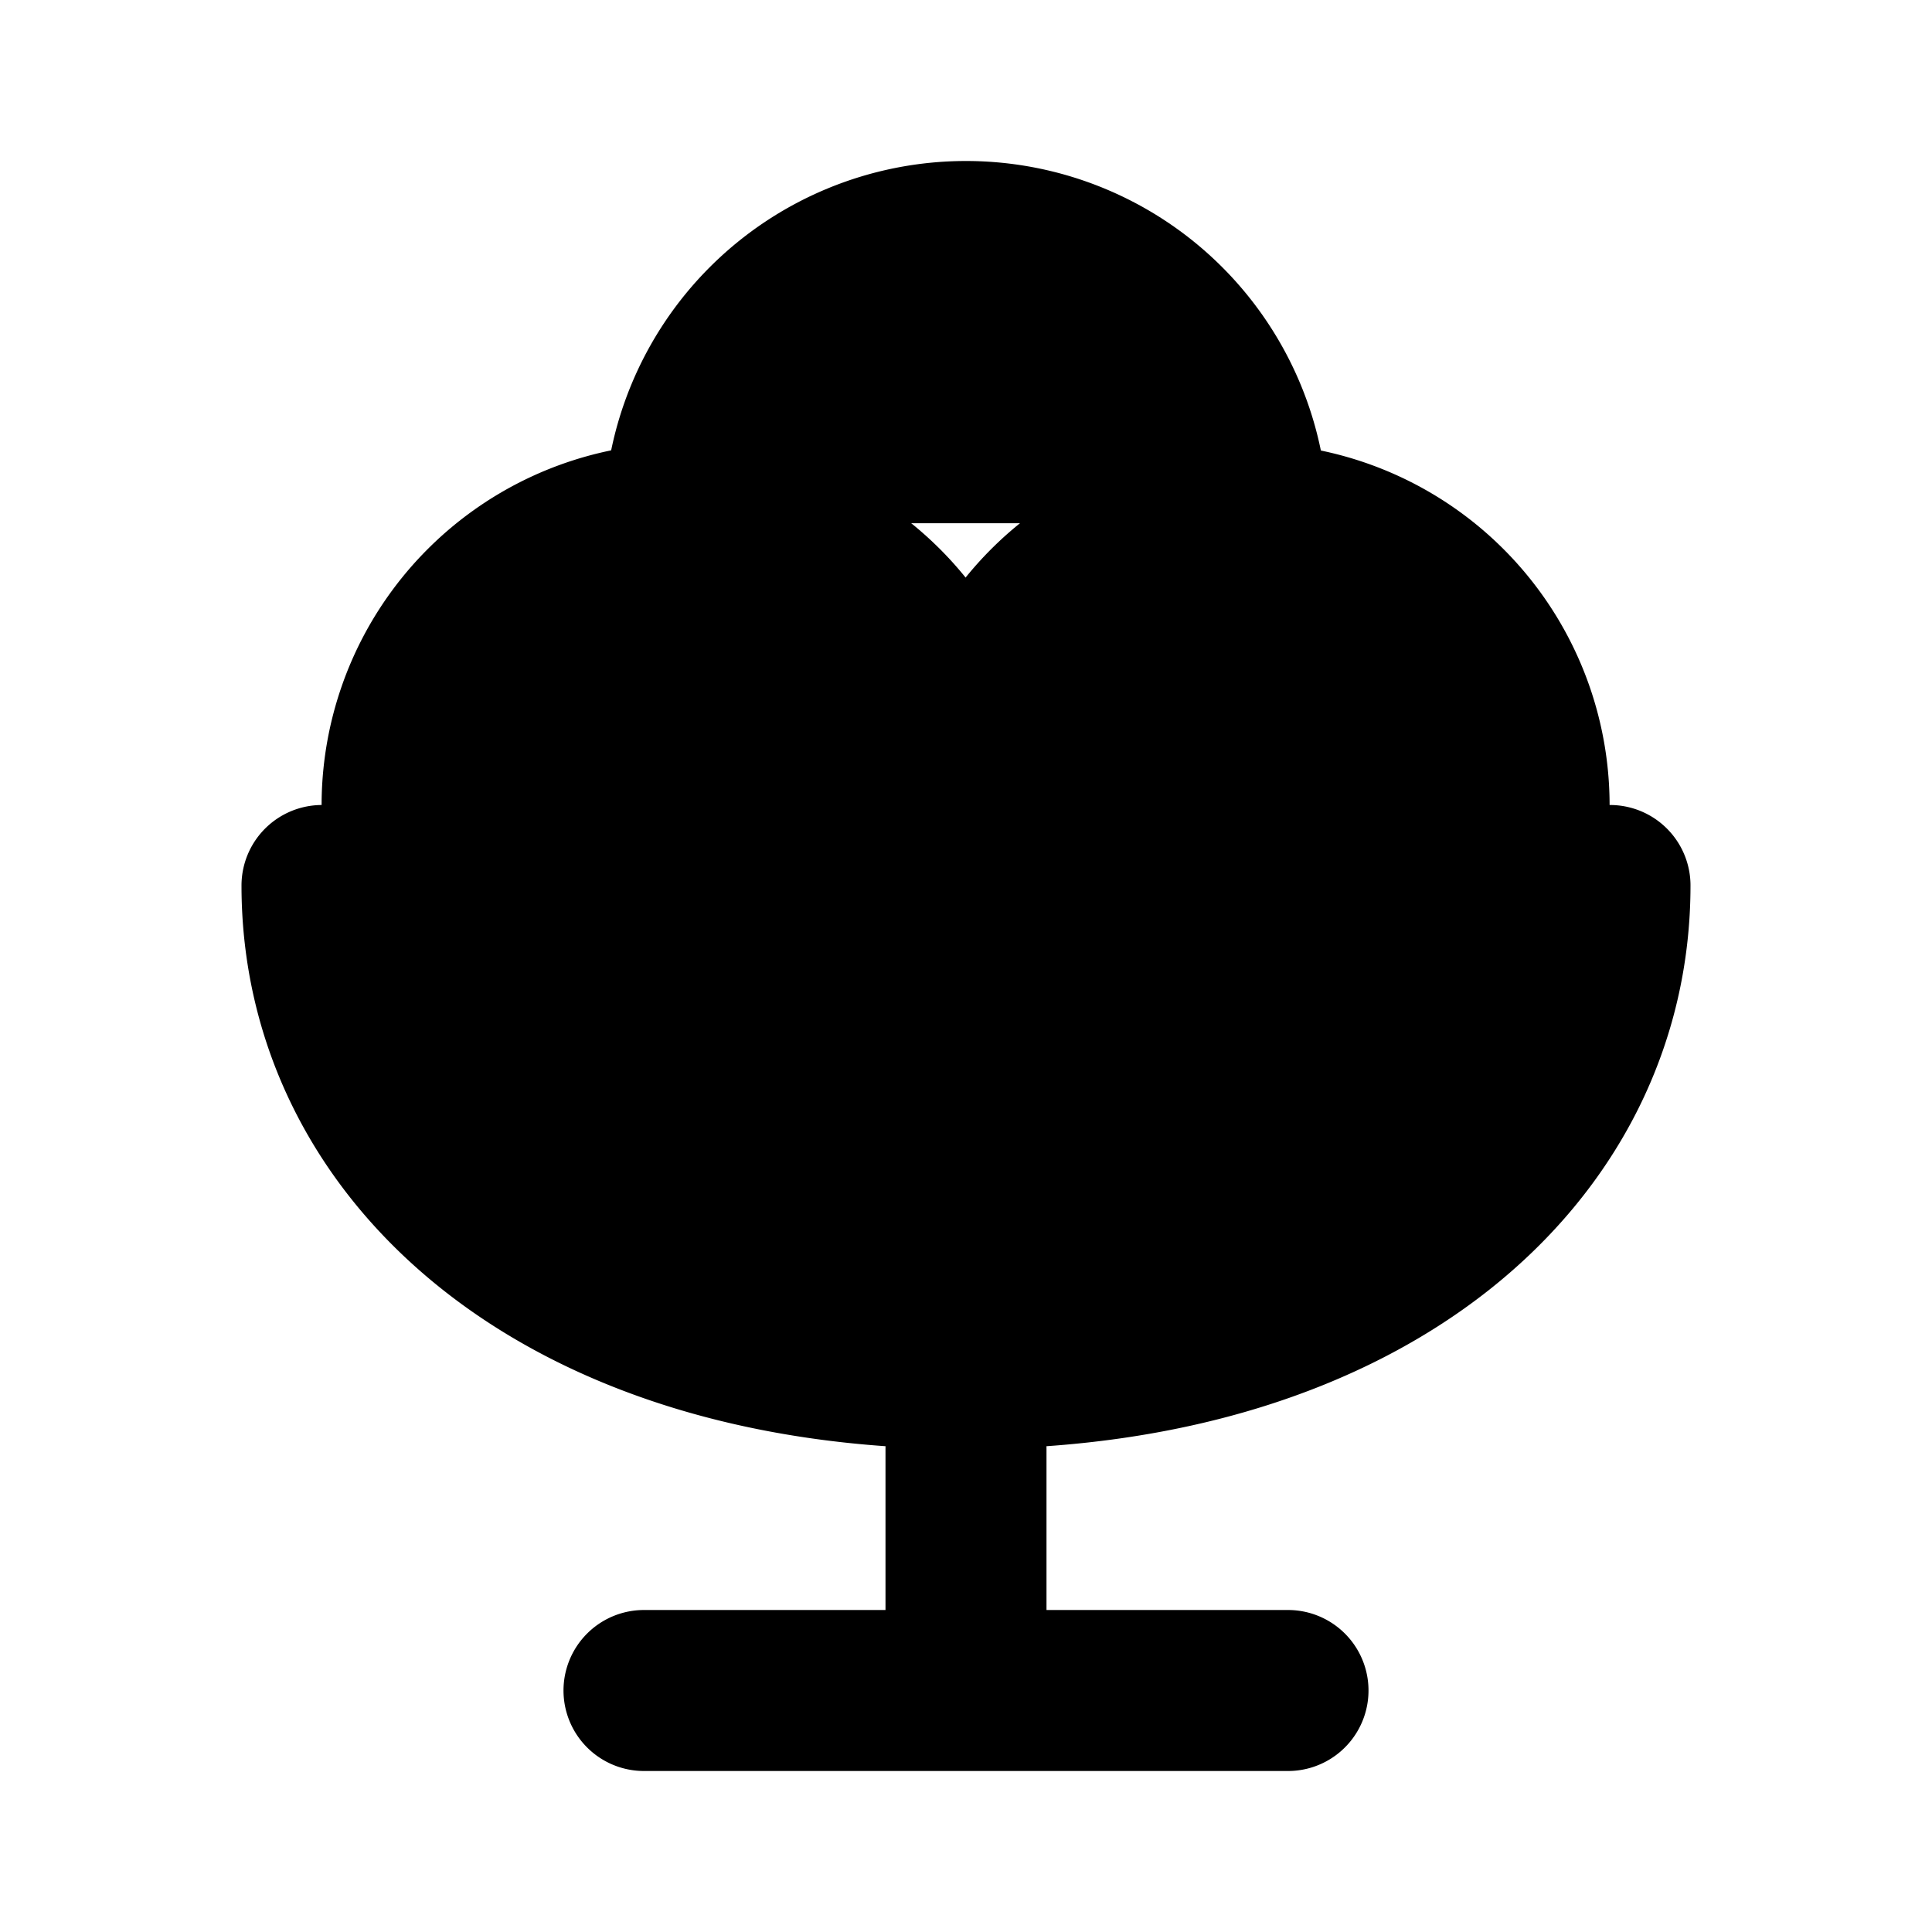 <svg xmlns="http://www.w3.org/2000/svg" width="1.5em" height="1.5em">
    <g id="tuiIconIceCreamBowlLarge" xmlns="http://www.w3.org/2000/svg">
        <svg x="50%" y="50%" width="1.5em" height="1.5em" overflow="visible" viewBox="0 0 24 24">
            <svg x="-12" y="-12">
                <svg
                    xmlns="http://www.w3.org/2000/svg"
                    width="24"
                    height="24"
                    viewBox="0 0 24 24"
                    stroke="currentColor"
                    stroke-width="2"
                    stroke-linecap="round"
                    stroke-linejoin="round"
                >
                    <path
                        vector-effect="non-scaling-stroke"
                        d="M12 17c5 0 8-2.69 8-6H4c0 3.31 3 6 8 6m-4 4h8m-4-3v3M5.14 11a3.5 3.5 0 1 1 6.71 0"
                    />
                    <path vector-effect="non-scaling-stroke" d="M12.14 11a3.5 3.5 0 1 1 6.71 0" />
                    <path vector-effect="non-scaling-stroke" d="M15.5 6.5a3.5 3.5 0 1 0-7 0" />
                </svg>
            </svg>
        </svg>
    </g>
</svg>
